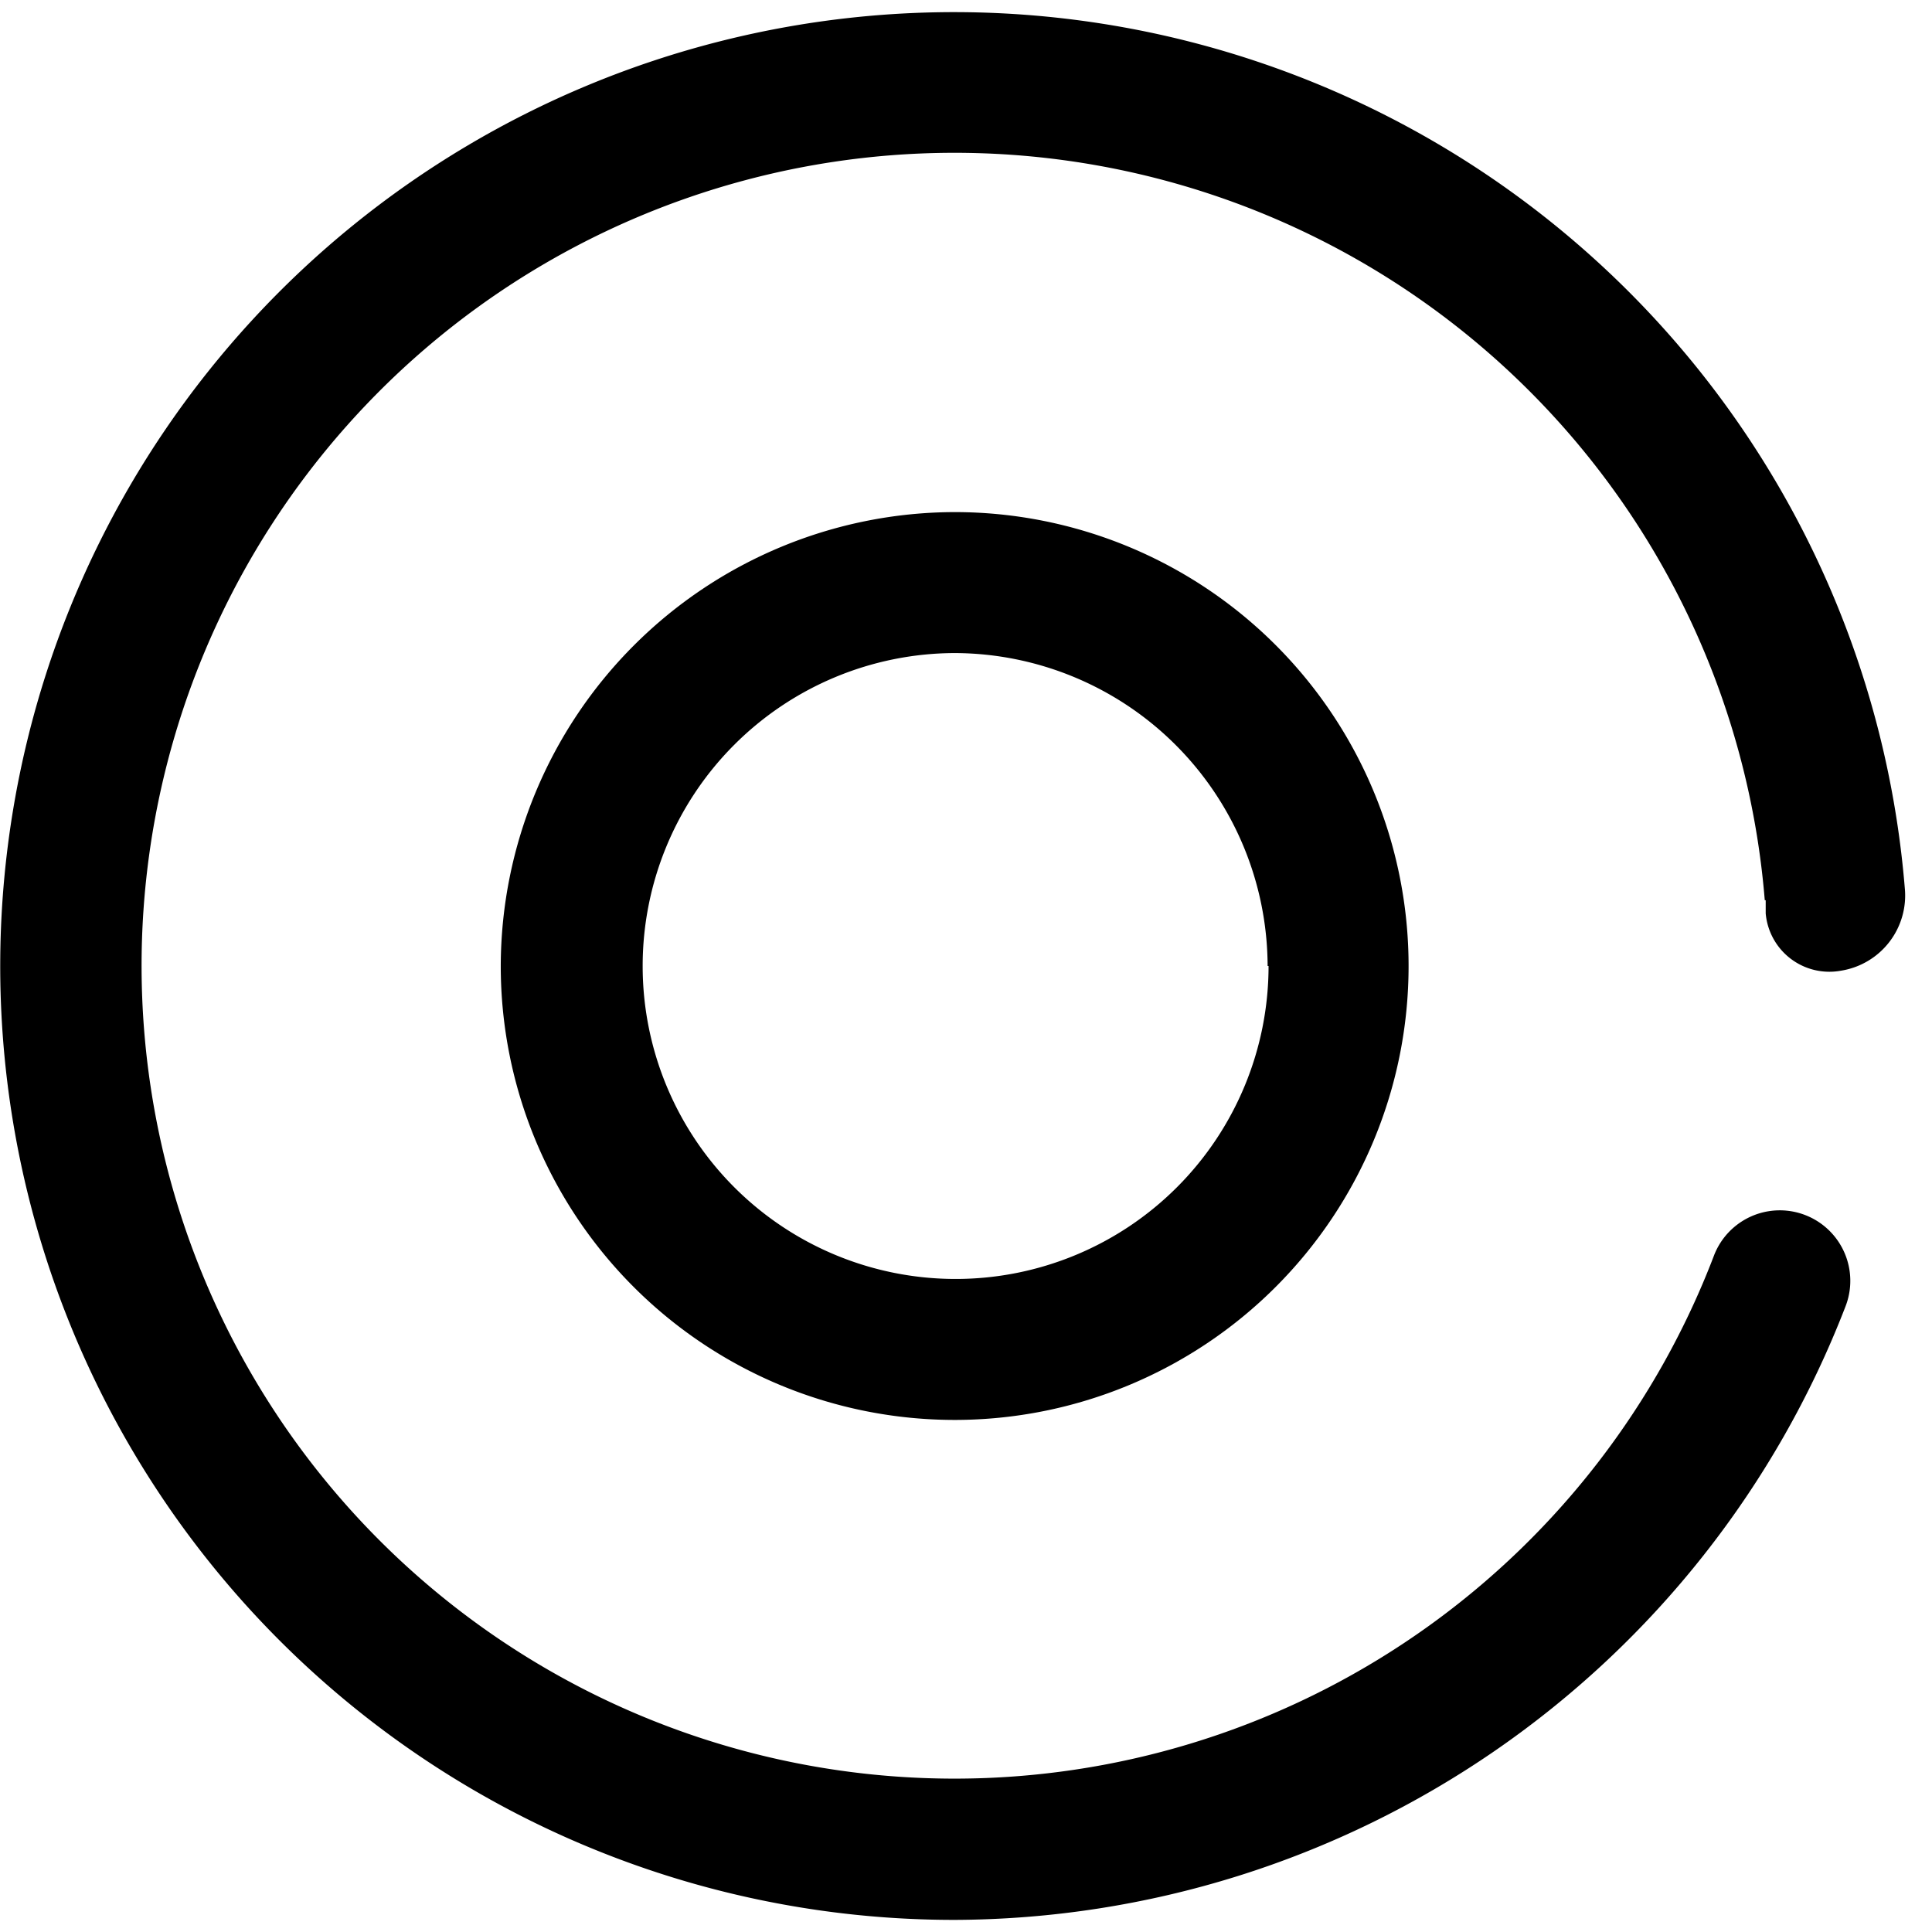 <svg t="1687144222445" class="icon" viewBox="0 0 1037 1024" version="1.1" xmlns="http://www.w3.org/2000/svg" p-id="5842" width="200" height="200"><path d="M268.78 512.006A243.638 243.638 0 1 0 512.419 268.368 244.143 244.143 0 0 0 268.78 512.006z m412.117 0A167.974 167.974 0 1 1 512.419 344.032 168.479 168.479 0 0 1 680.393 512.006z" p-id="5843"></path><path d="M947.739 476.696v7.062a34.301 34.301 0 0 0 40.354 30.77 40.859 40.859 0 0 0 34.301-44.39A511.994 511.994 0 1 0 512.419 1024a514.516 514.516 0 0 0 478.197-329.391 37.832 37.832 0 0 0-70.62-27.239 436.33 436.33 0 1 1 27.239-190.674z" p-id="5844"></path></svg>
